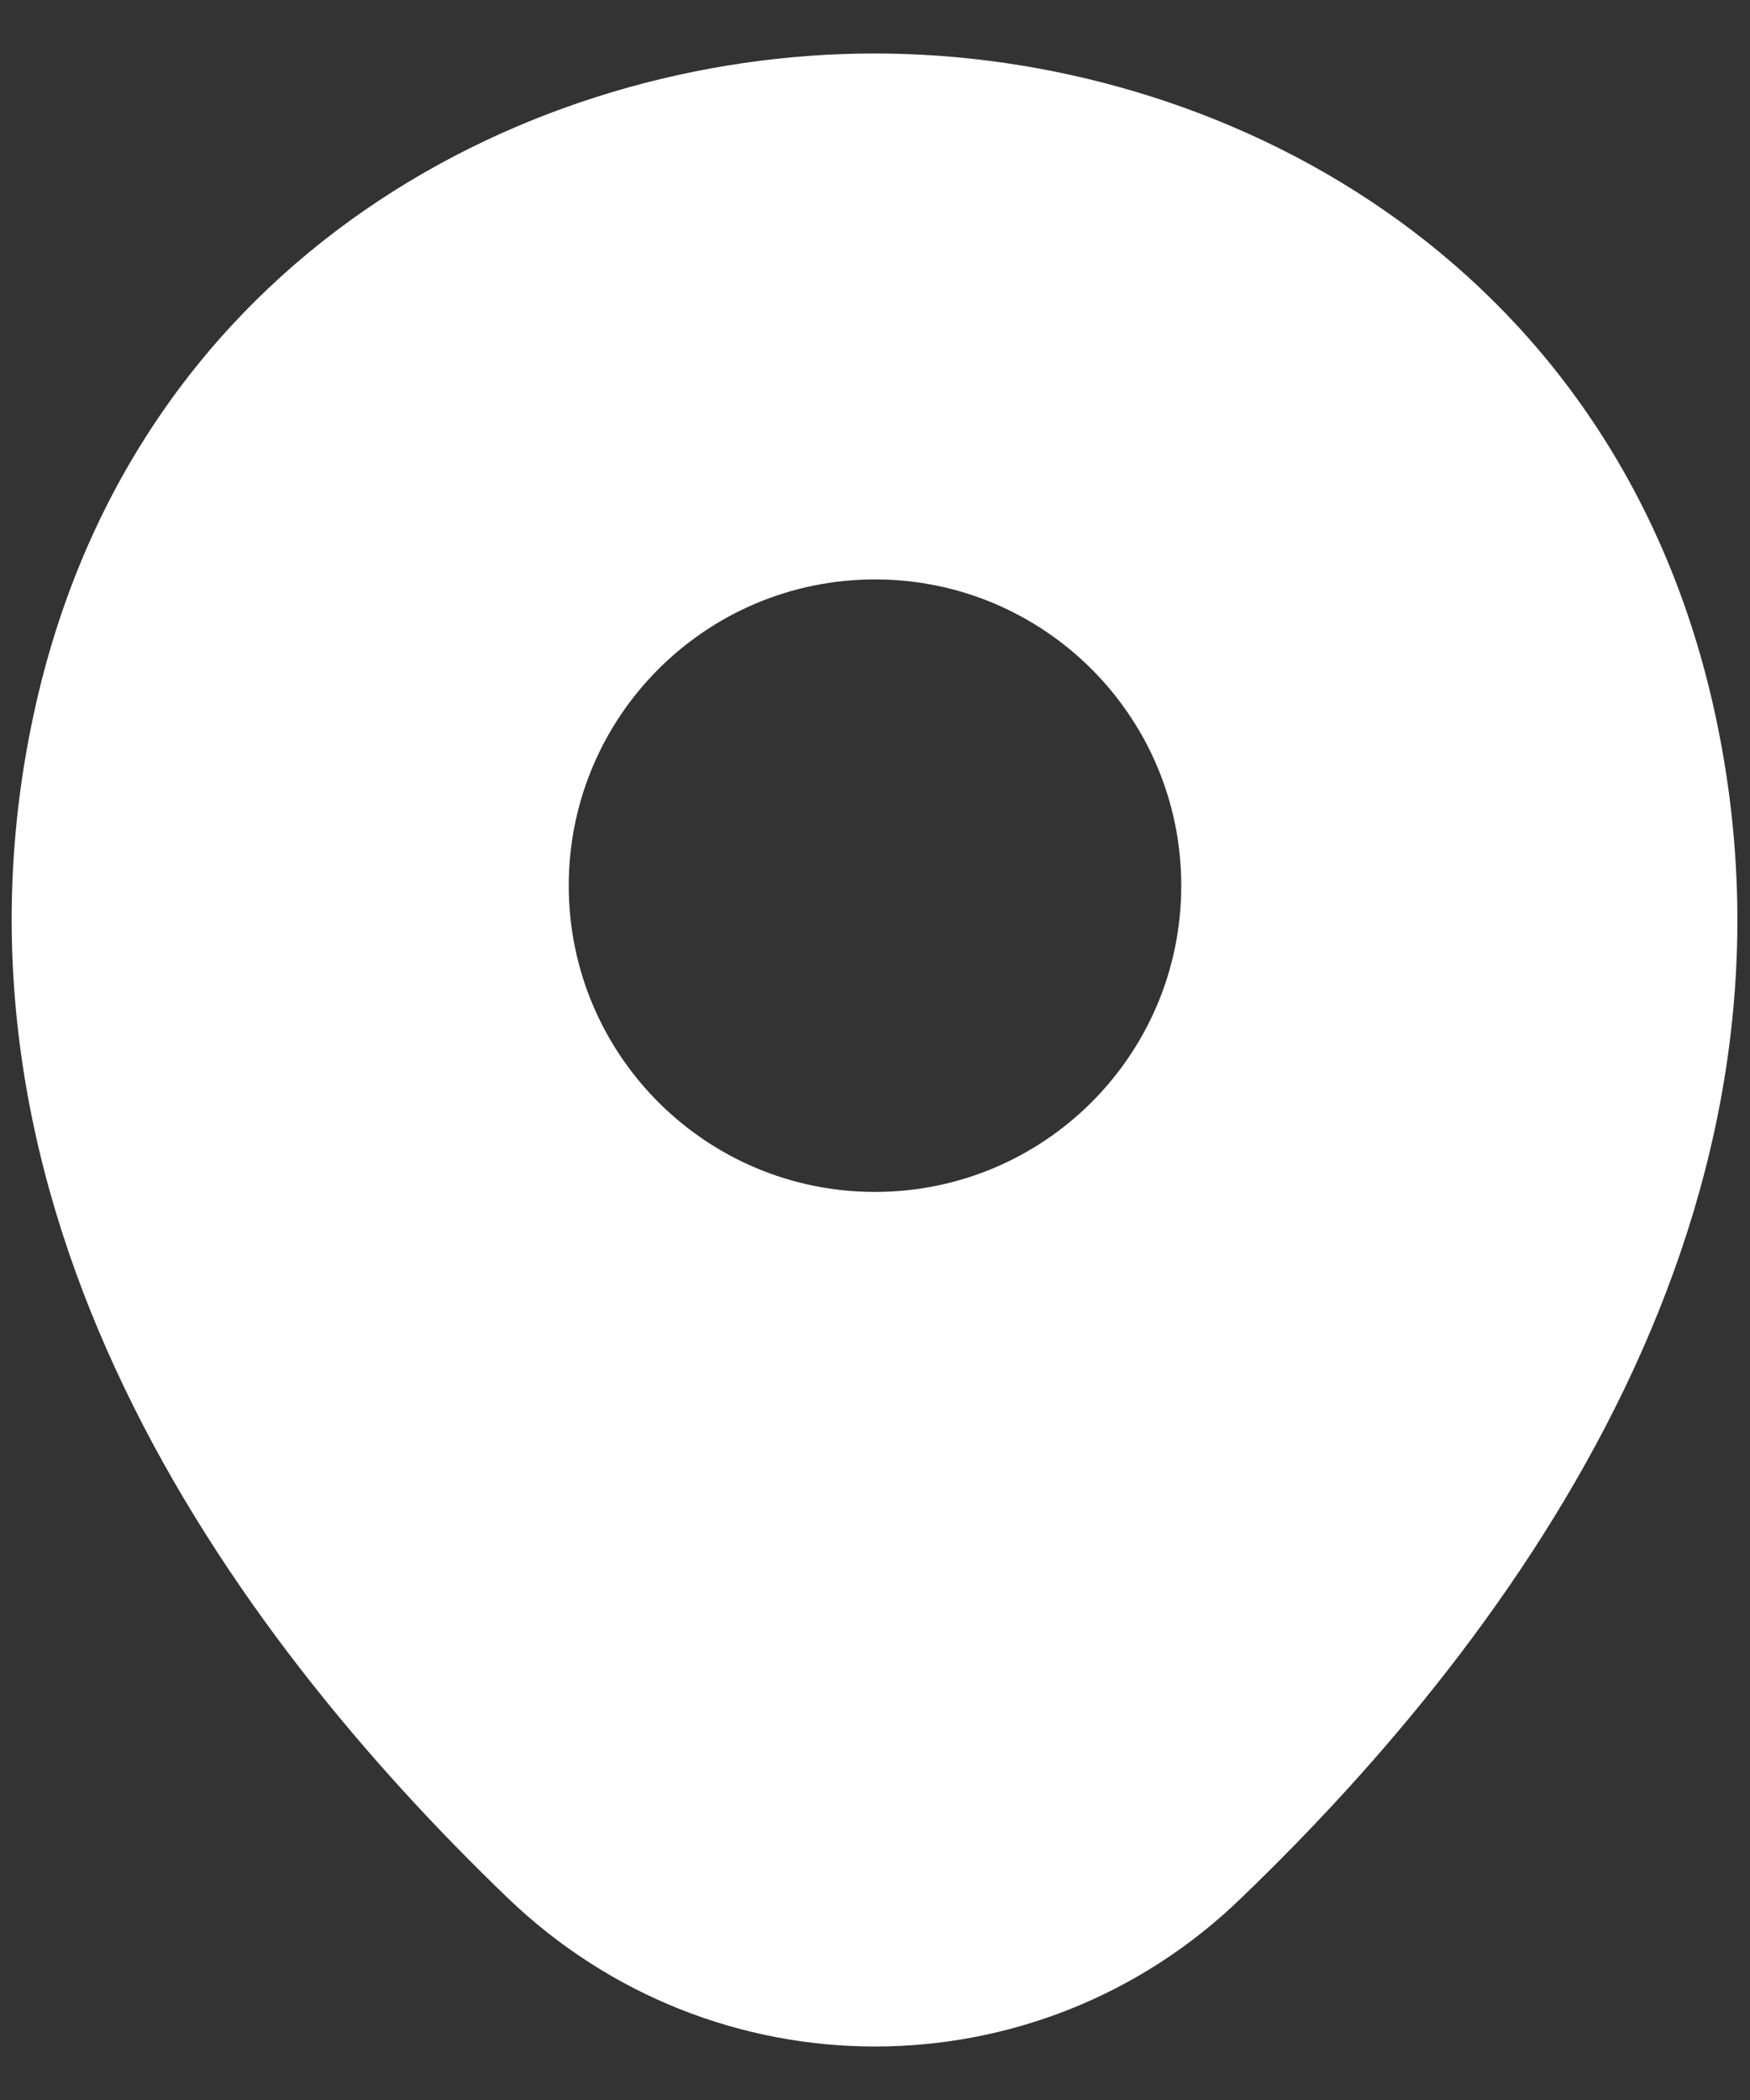 <svg width="30" height="36" viewBox="0 0 30 36" fill="none" xmlns="http://www.w3.org/2000/svg">
<rect x="0" y="0" width="30" height="36" fill="#333333" stroke="none"/>
<path d="M29.367 12.083C27.617 4.383 20.9 0.917 15 0.917C15 0.917 15 0.917 14.983 0.917C9.1 0.917 2.367 4.367 0.617 12.067C-1.333 20.667 3.933 27.95 8.7 32.533C10.467 34.233 12.733 35.083 15 35.083C17.267 35.083 19.533 34.233 21.283 32.533C26.05 27.95 31.317 20.683 29.367 12.083ZM15 20.433C12.1 20.433 9.75 18.083 9.75 15.183C9.75 12.283 12.1 9.933 15 9.933C17.9 9.933 20.25 12.283 20.25 15.183C20.25 18.083 17.9 20.433 15 20.433Z" fill="white"/>
</svg>
